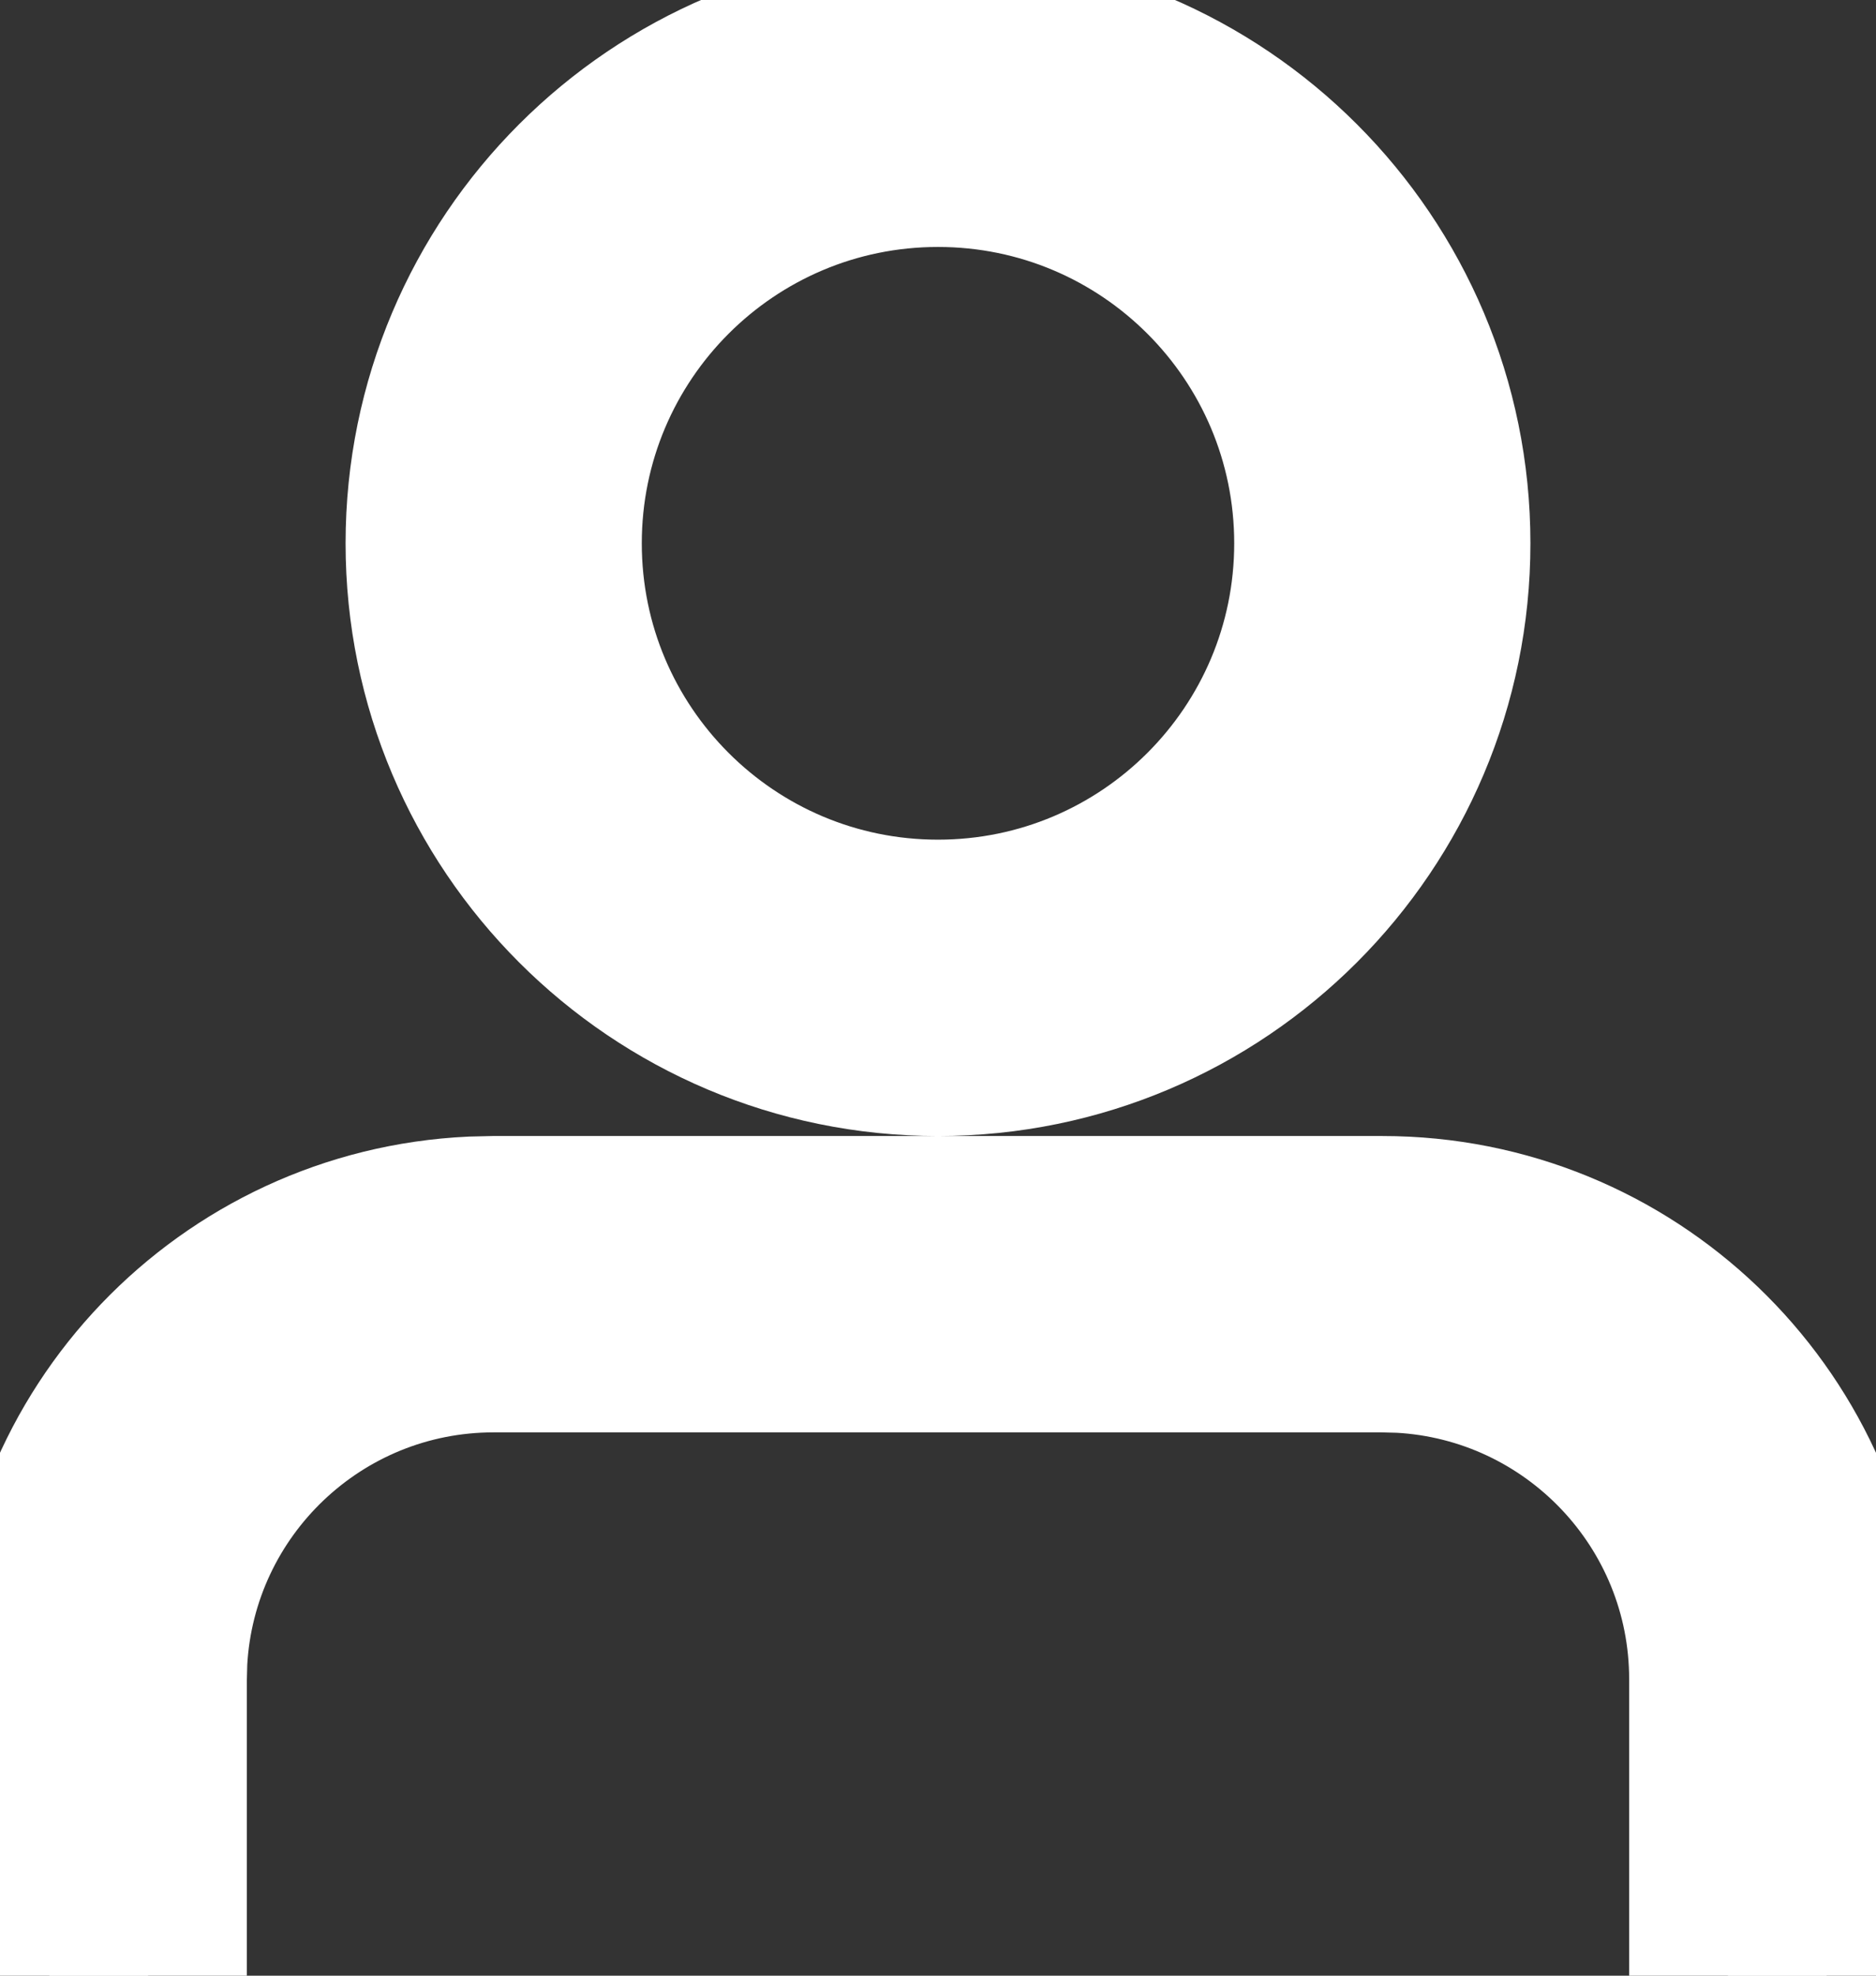 
<svg width="19px" height="20px" viewBox="0 0 19 20" version="1.1" xmlns="http://www.w3.org/2000/svg" xmlns:xlink="http://www.w3.org/1999/xlink">
    <rect x="0" y="0" width="19" height="20" fill="#333333" stroke="none"/>
    <title>Sign In Icon</title>
    <g id="Symbols" stroke="#FFFFFF" stroke-width="2" fill="none" fill-rule="evenodd">
        <g id="Navigation/Desktop/Utility-Bar/Logged-Out" transform="translate(-1391, -13)" fill="#FFFFFF">
            <g id="Utility-Links" transform="translate(1118, 8)">
                <g id="Sign-In-Icon" transform="translate(271, 0)">
                    <path d="M16,17.5 C18.414,17.5 20.384,19.401 20.495,21.788 L20.5,22 L20.5,25 L19.5,25 L19.5,22 C19.5,20.131 18.036,18.605 16.192,18.505 L16,18.5 L7,18.5 C5.131,18.5 3.605,19.964 3.505,21.808 L3.5,22 L3.5,25 L2.5,25 L2.5,22 C2.5,19.586 4.401,17.616 6.788,17.505 L7,17.5 L16,17.5 Z M11.5,5.5 C14.261,5.5 16.5,7.739 16.5,10.5 C16.5,13.261 14.261,15.5 11.5,15.5 C8.739,15.5 6.5,13.261 6.5,10.5 C6.5,7.739 8.739,5.5 11.5,5.5 Z M11.5,6.5 C9.291,6.5 7.5,8.291 7.5,10.5 C7.5,12.709 9.291,14.5 11.5,14.5 C13.709,14.5 15.5,12.709 15.5,10.5 C15.5,8.291 13.709,6.5 11.5,6.5 Z"></path>
                </g>
            </g>
        </g>
    </g>
</svg> 